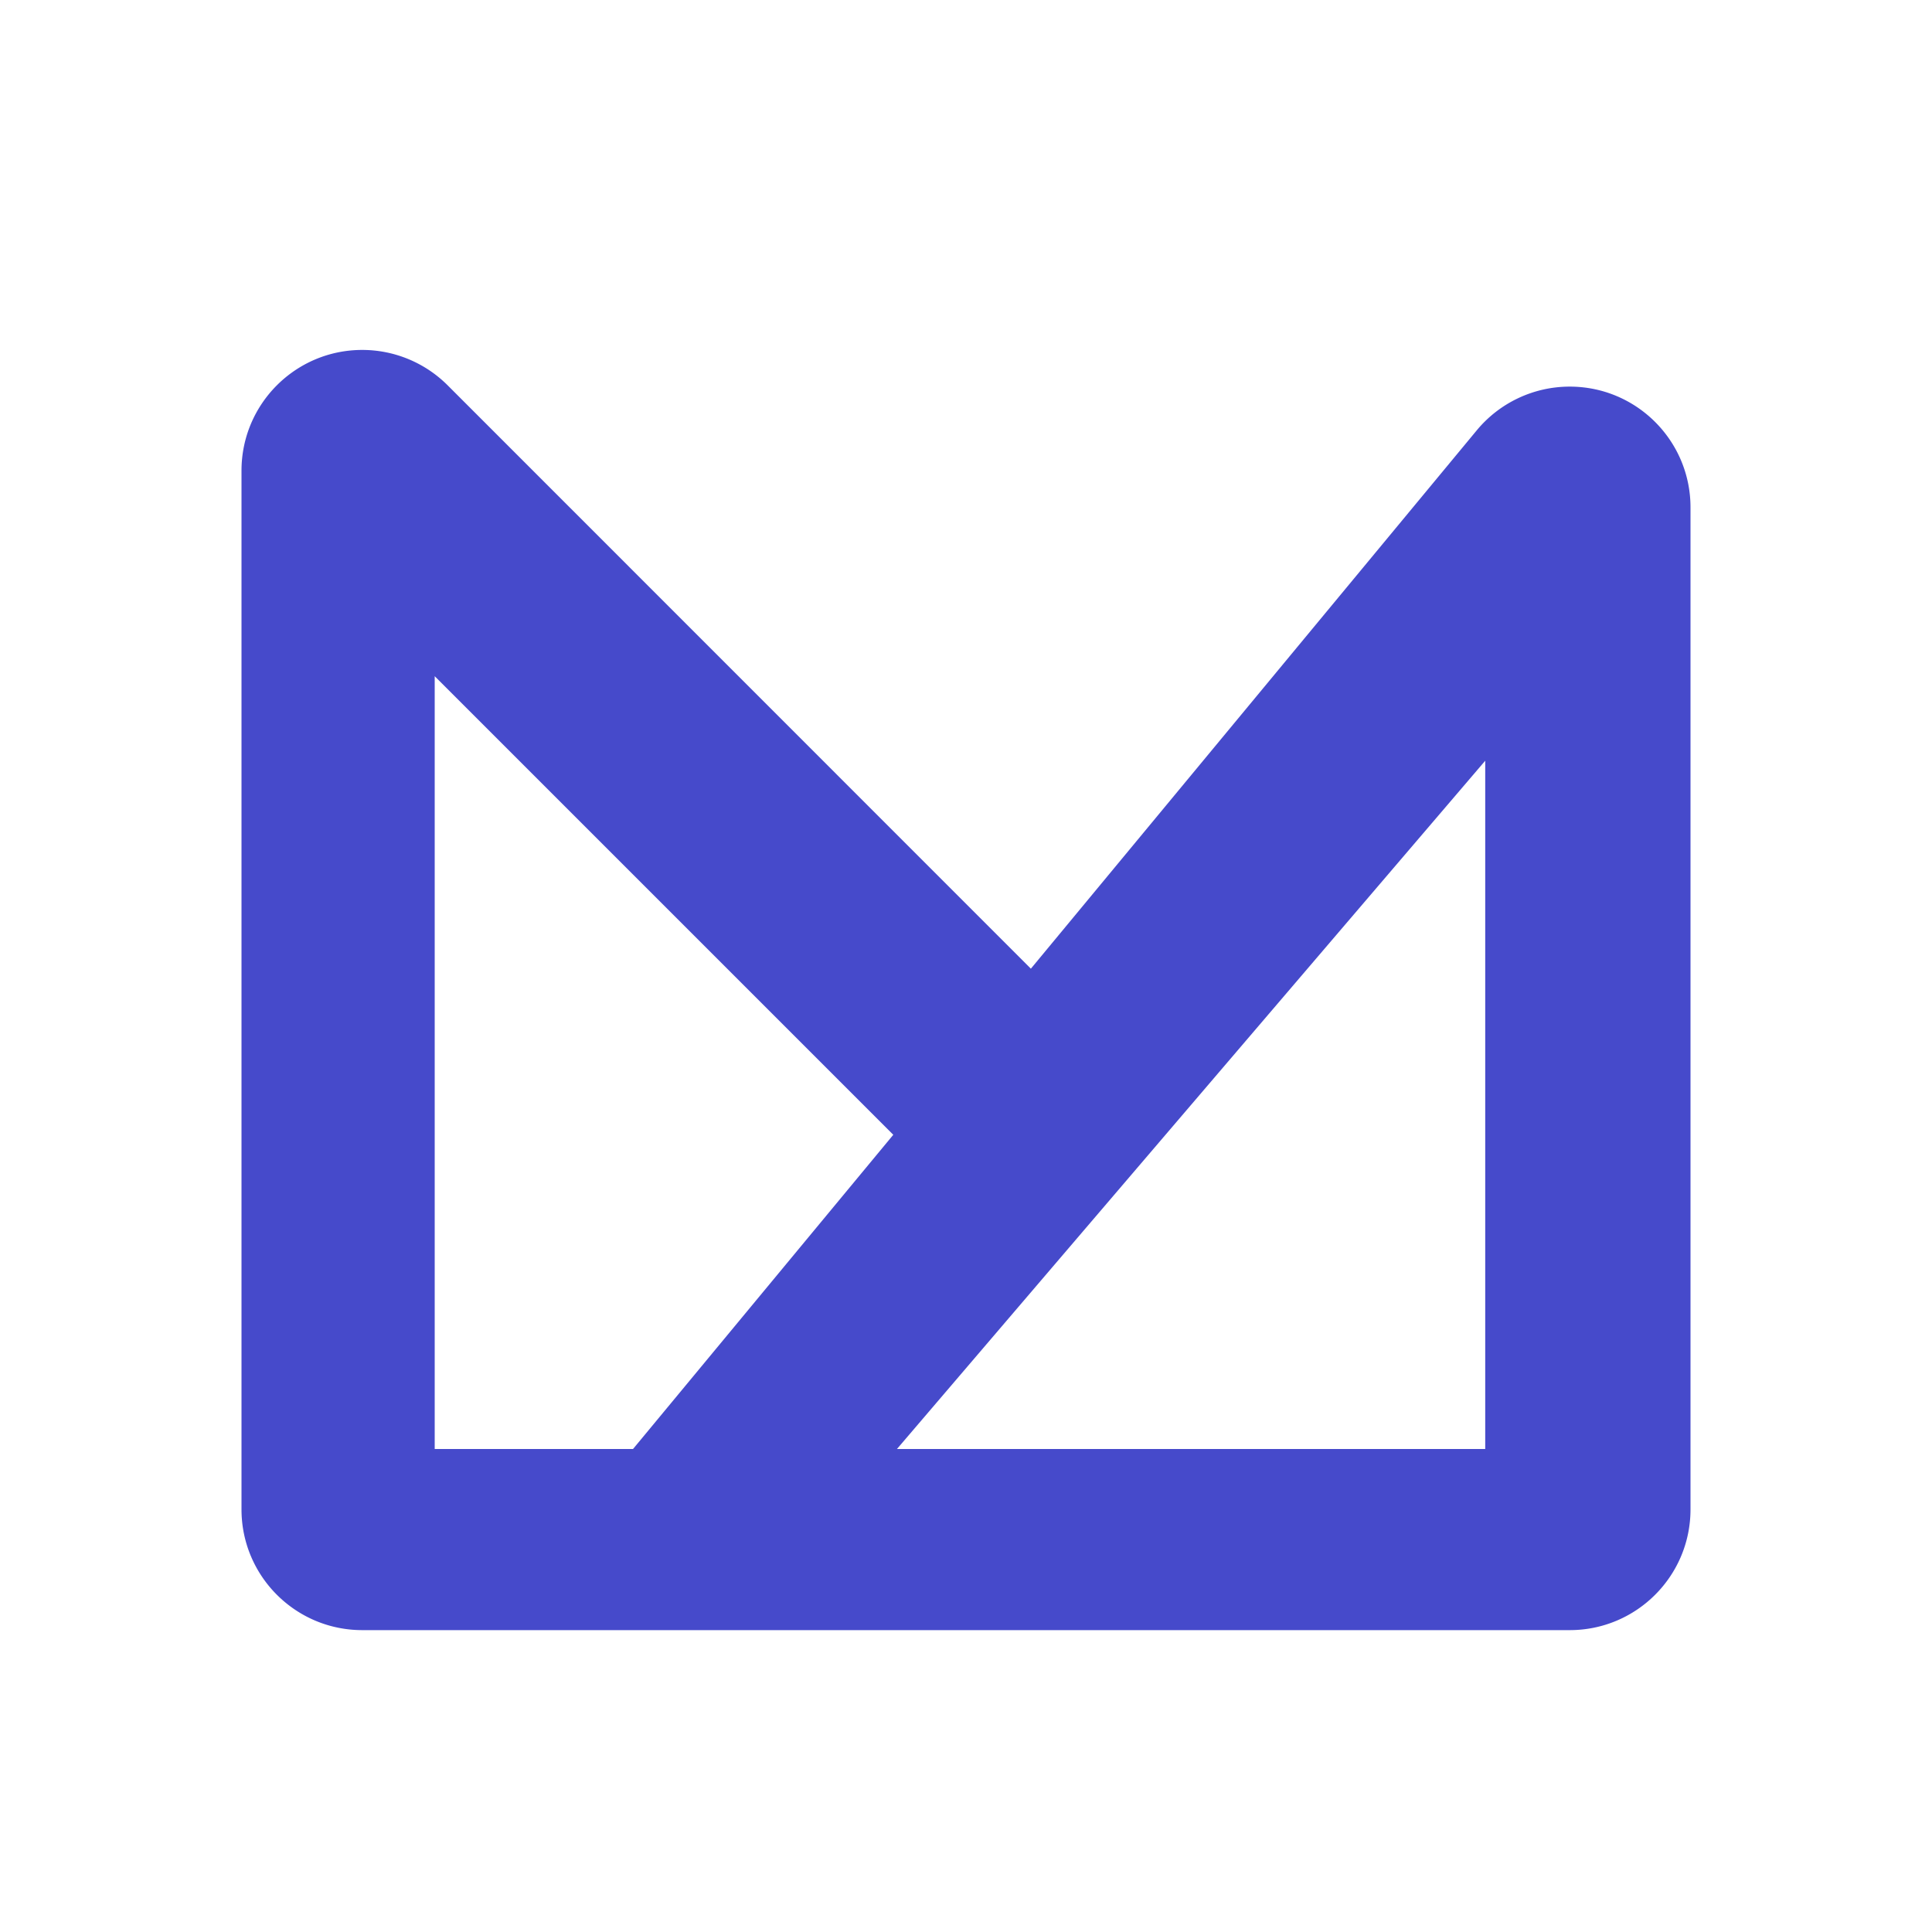 <svg width="160" height="160" viewBox="0 0 160 160" xmlns="http://www.w3.org/2000/svg"><title>typo-color</title><path d="M115 135h.997H115zm-79 0h-6c-5.523 0-10-4.477-10-10V38.98c0-5.522 4.477-10 10-10a10 10 0 0 1 7.072 2.93l48.3 48.312 36.927-44.584a10 10 0 0 1 7.701-3.62c5.523 0 10 4.476 10 10V125c0 5.523-4.477 10-10 10H36zm0-15h16.424l21.554-26.022L36 56v64zm38.282 0H123V63l-48.718 57z" fill="#464ACB" fill-rule="evenodd"/></svg>